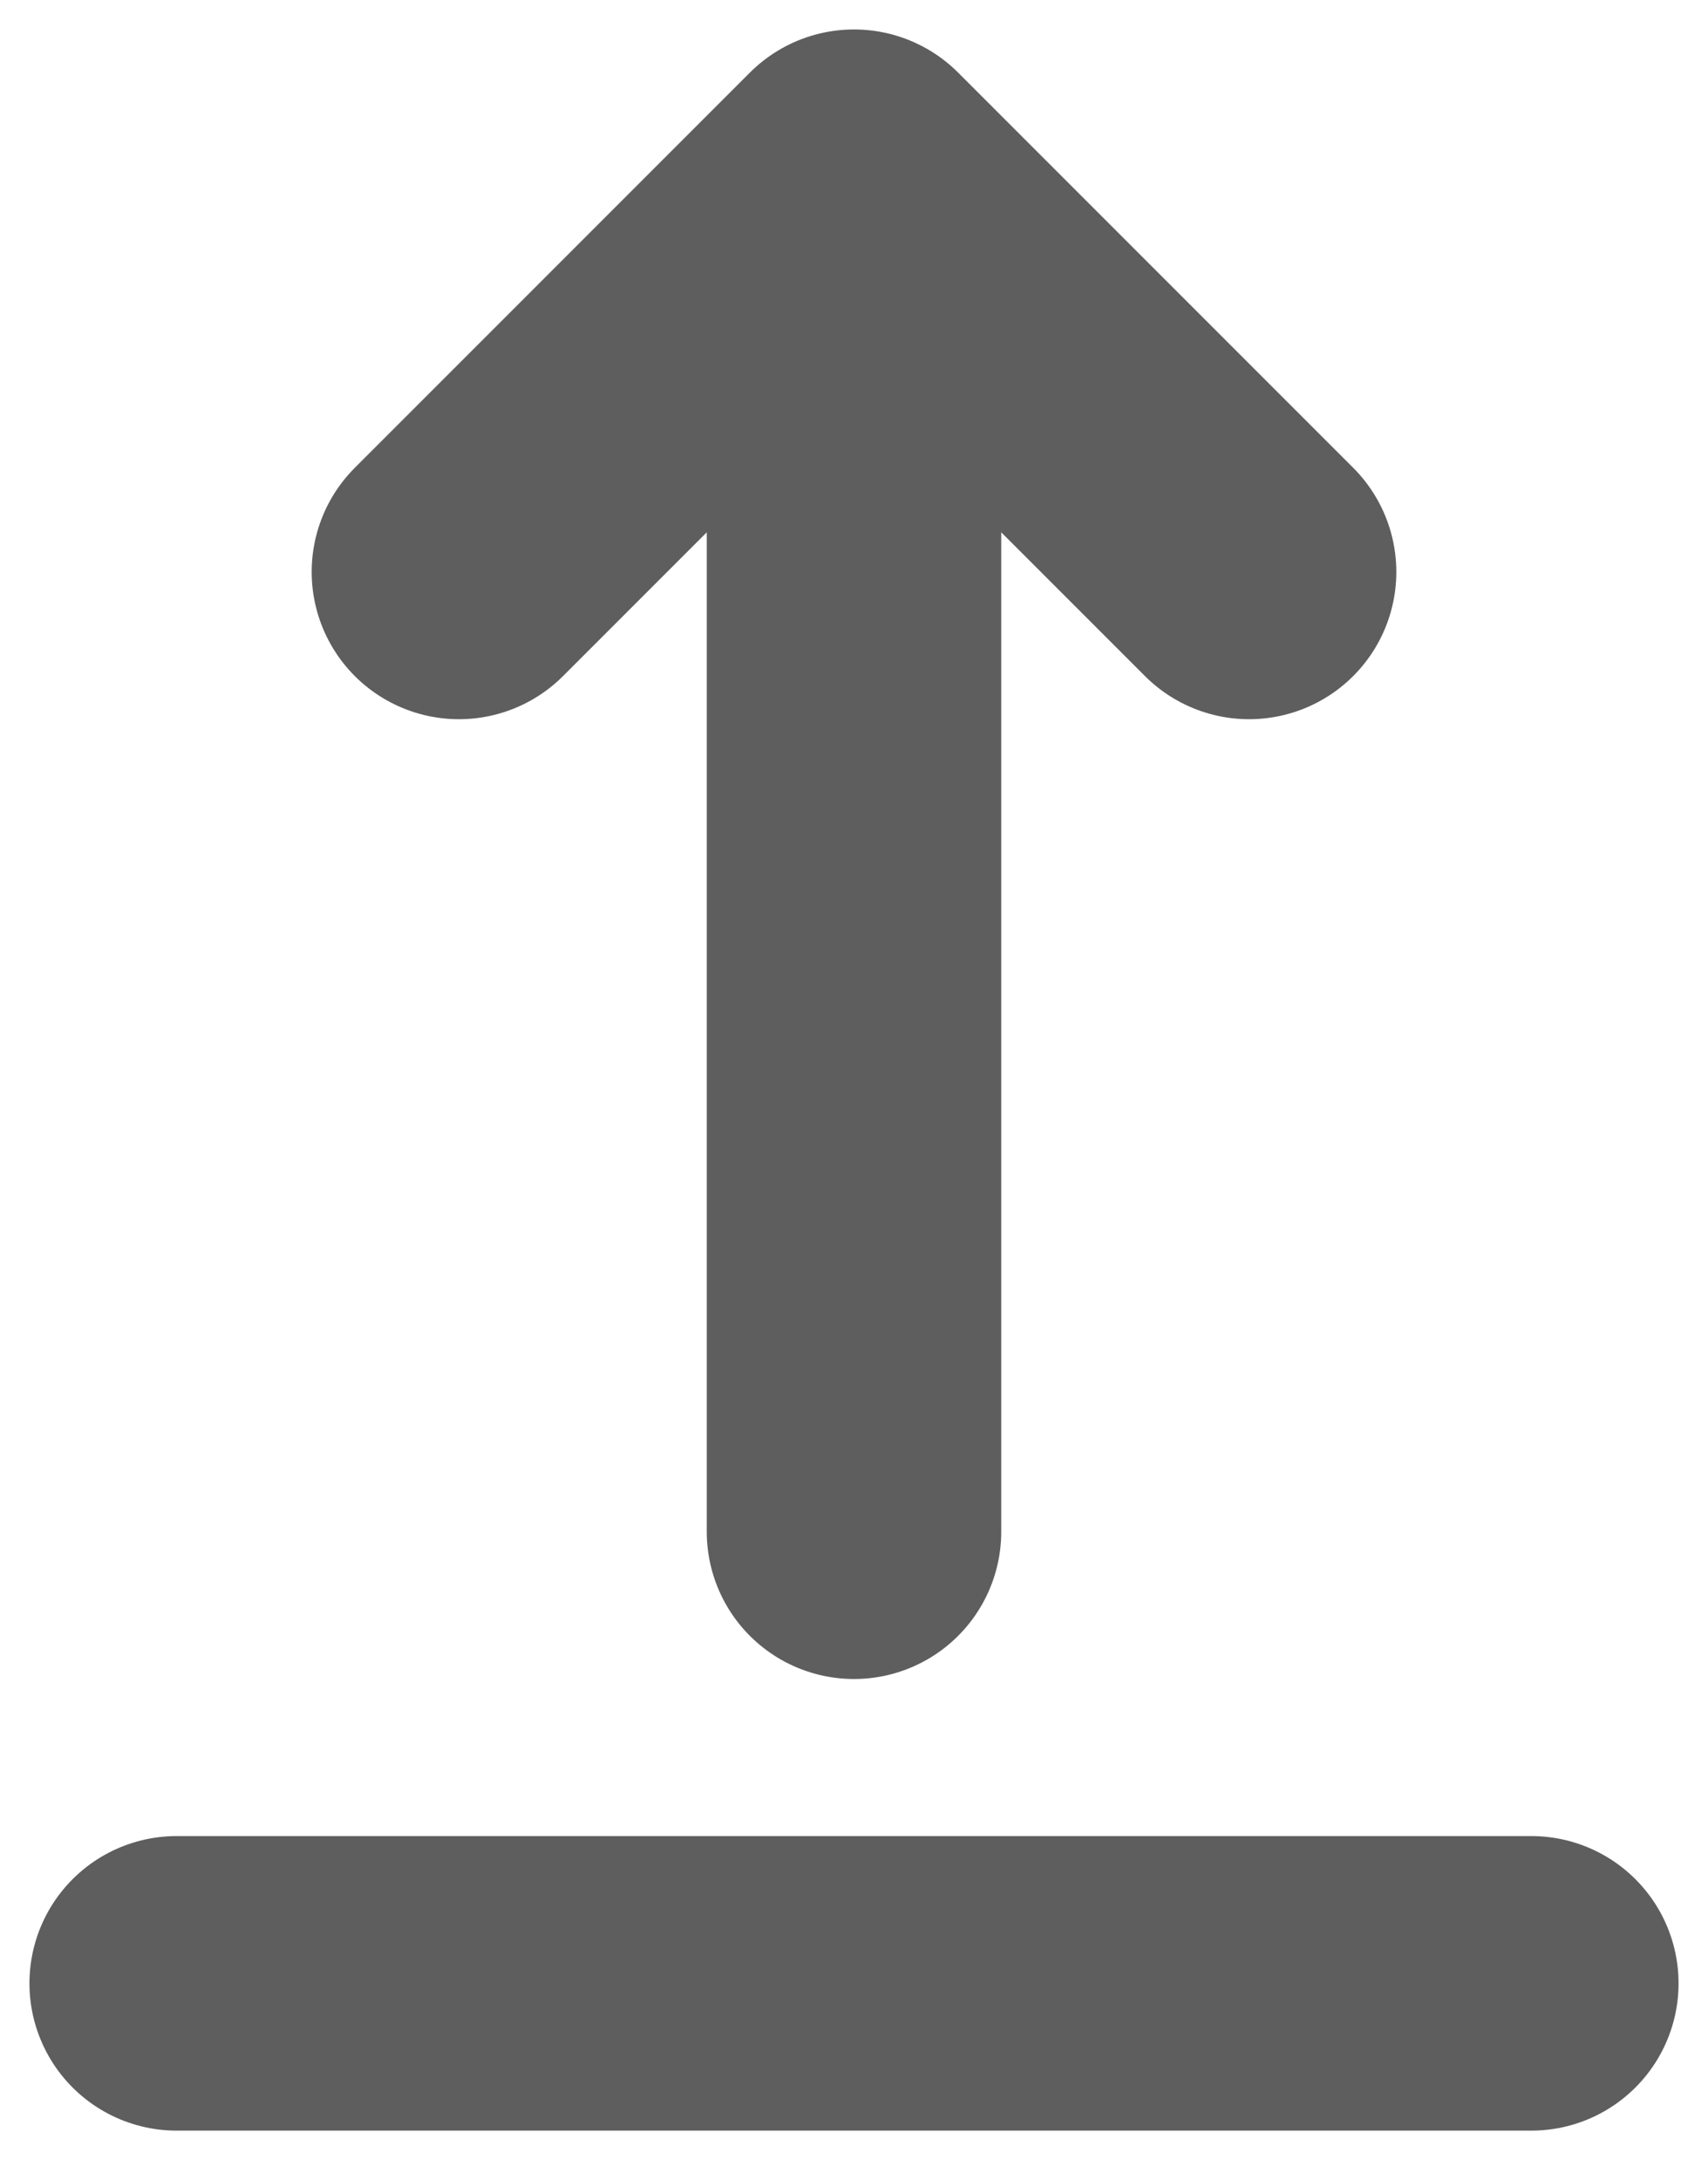 <svg width="29" height="37" viewBox="0 0 29 37" fill="none" xmlns="http://www.w3.org/2000/svg">
<path d="M3 33.666H26" stroke="#5E5E5E" stroke-width="5" stroke-linecap="round" stroke-linejoin="round"/>
<path d="M14.5 26V3M14.5 3L21.208 9.708M14.5 3L7.792 9.708" stroke="#5E5E5E" stroke-width="5" stroke-linecap="round" stroke-linejoin="round"/>
</svg>
